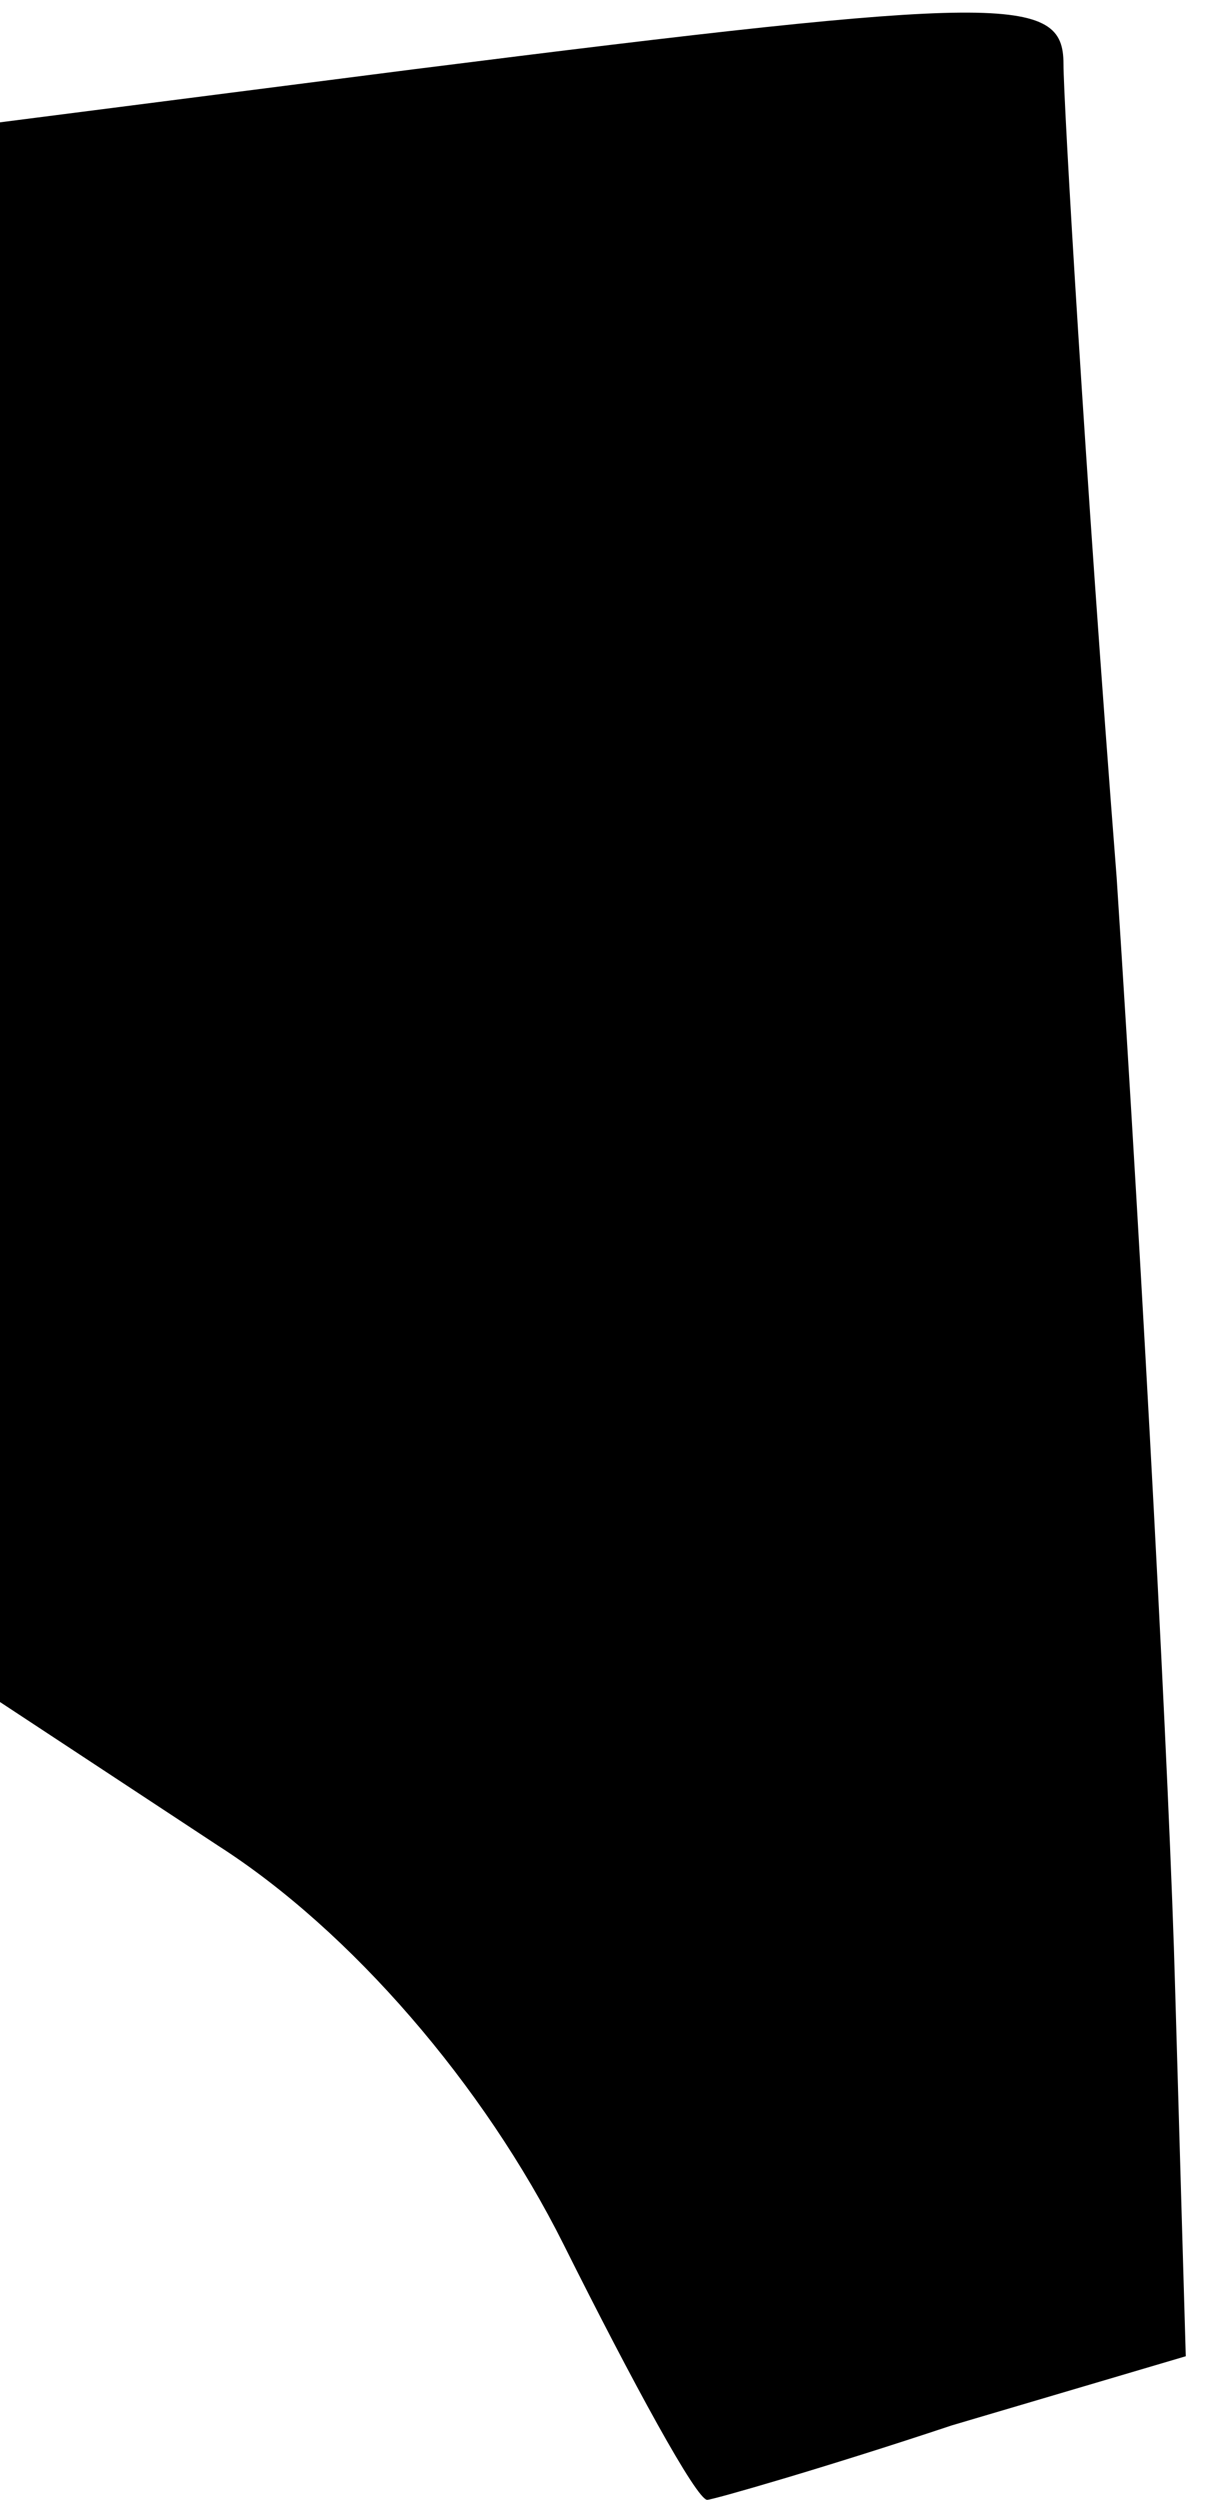 <?xml version="1.0" standalone="no"?>
<!DOCTYPE svg PUBLIC "-//W3C//DTD SVG 20010904//EN"
 "http://www.w3.org/TR/2001/REC-SVG-20010904/DTD/svg10.dtd">
<svg version="1.0" xmlns="http://www.w3.org/2000/svg"
 width="23pt" height="47pt" viewBox="0 0 23 47"
 preserveAspectRatio="xMidYMid meet">
<g transform="translate(0,47) scale(0.1,-0.1)"
fill="#000000" stroke="none">
<path fill="#000000" stroke="none" d="M78 457 l-78 -10 0 -148 0 -149 41 -27
c25 -16 50 -45 65 -75 13 -26 25 -48 27 -48 1 0 22 6 46 14 l44 13 -2 69 c-1
38 -6 132 -11 209 -6 77 -10 146 -10 153 0 13 -11 13 -122 -1z"/>
</g>
</svg>
